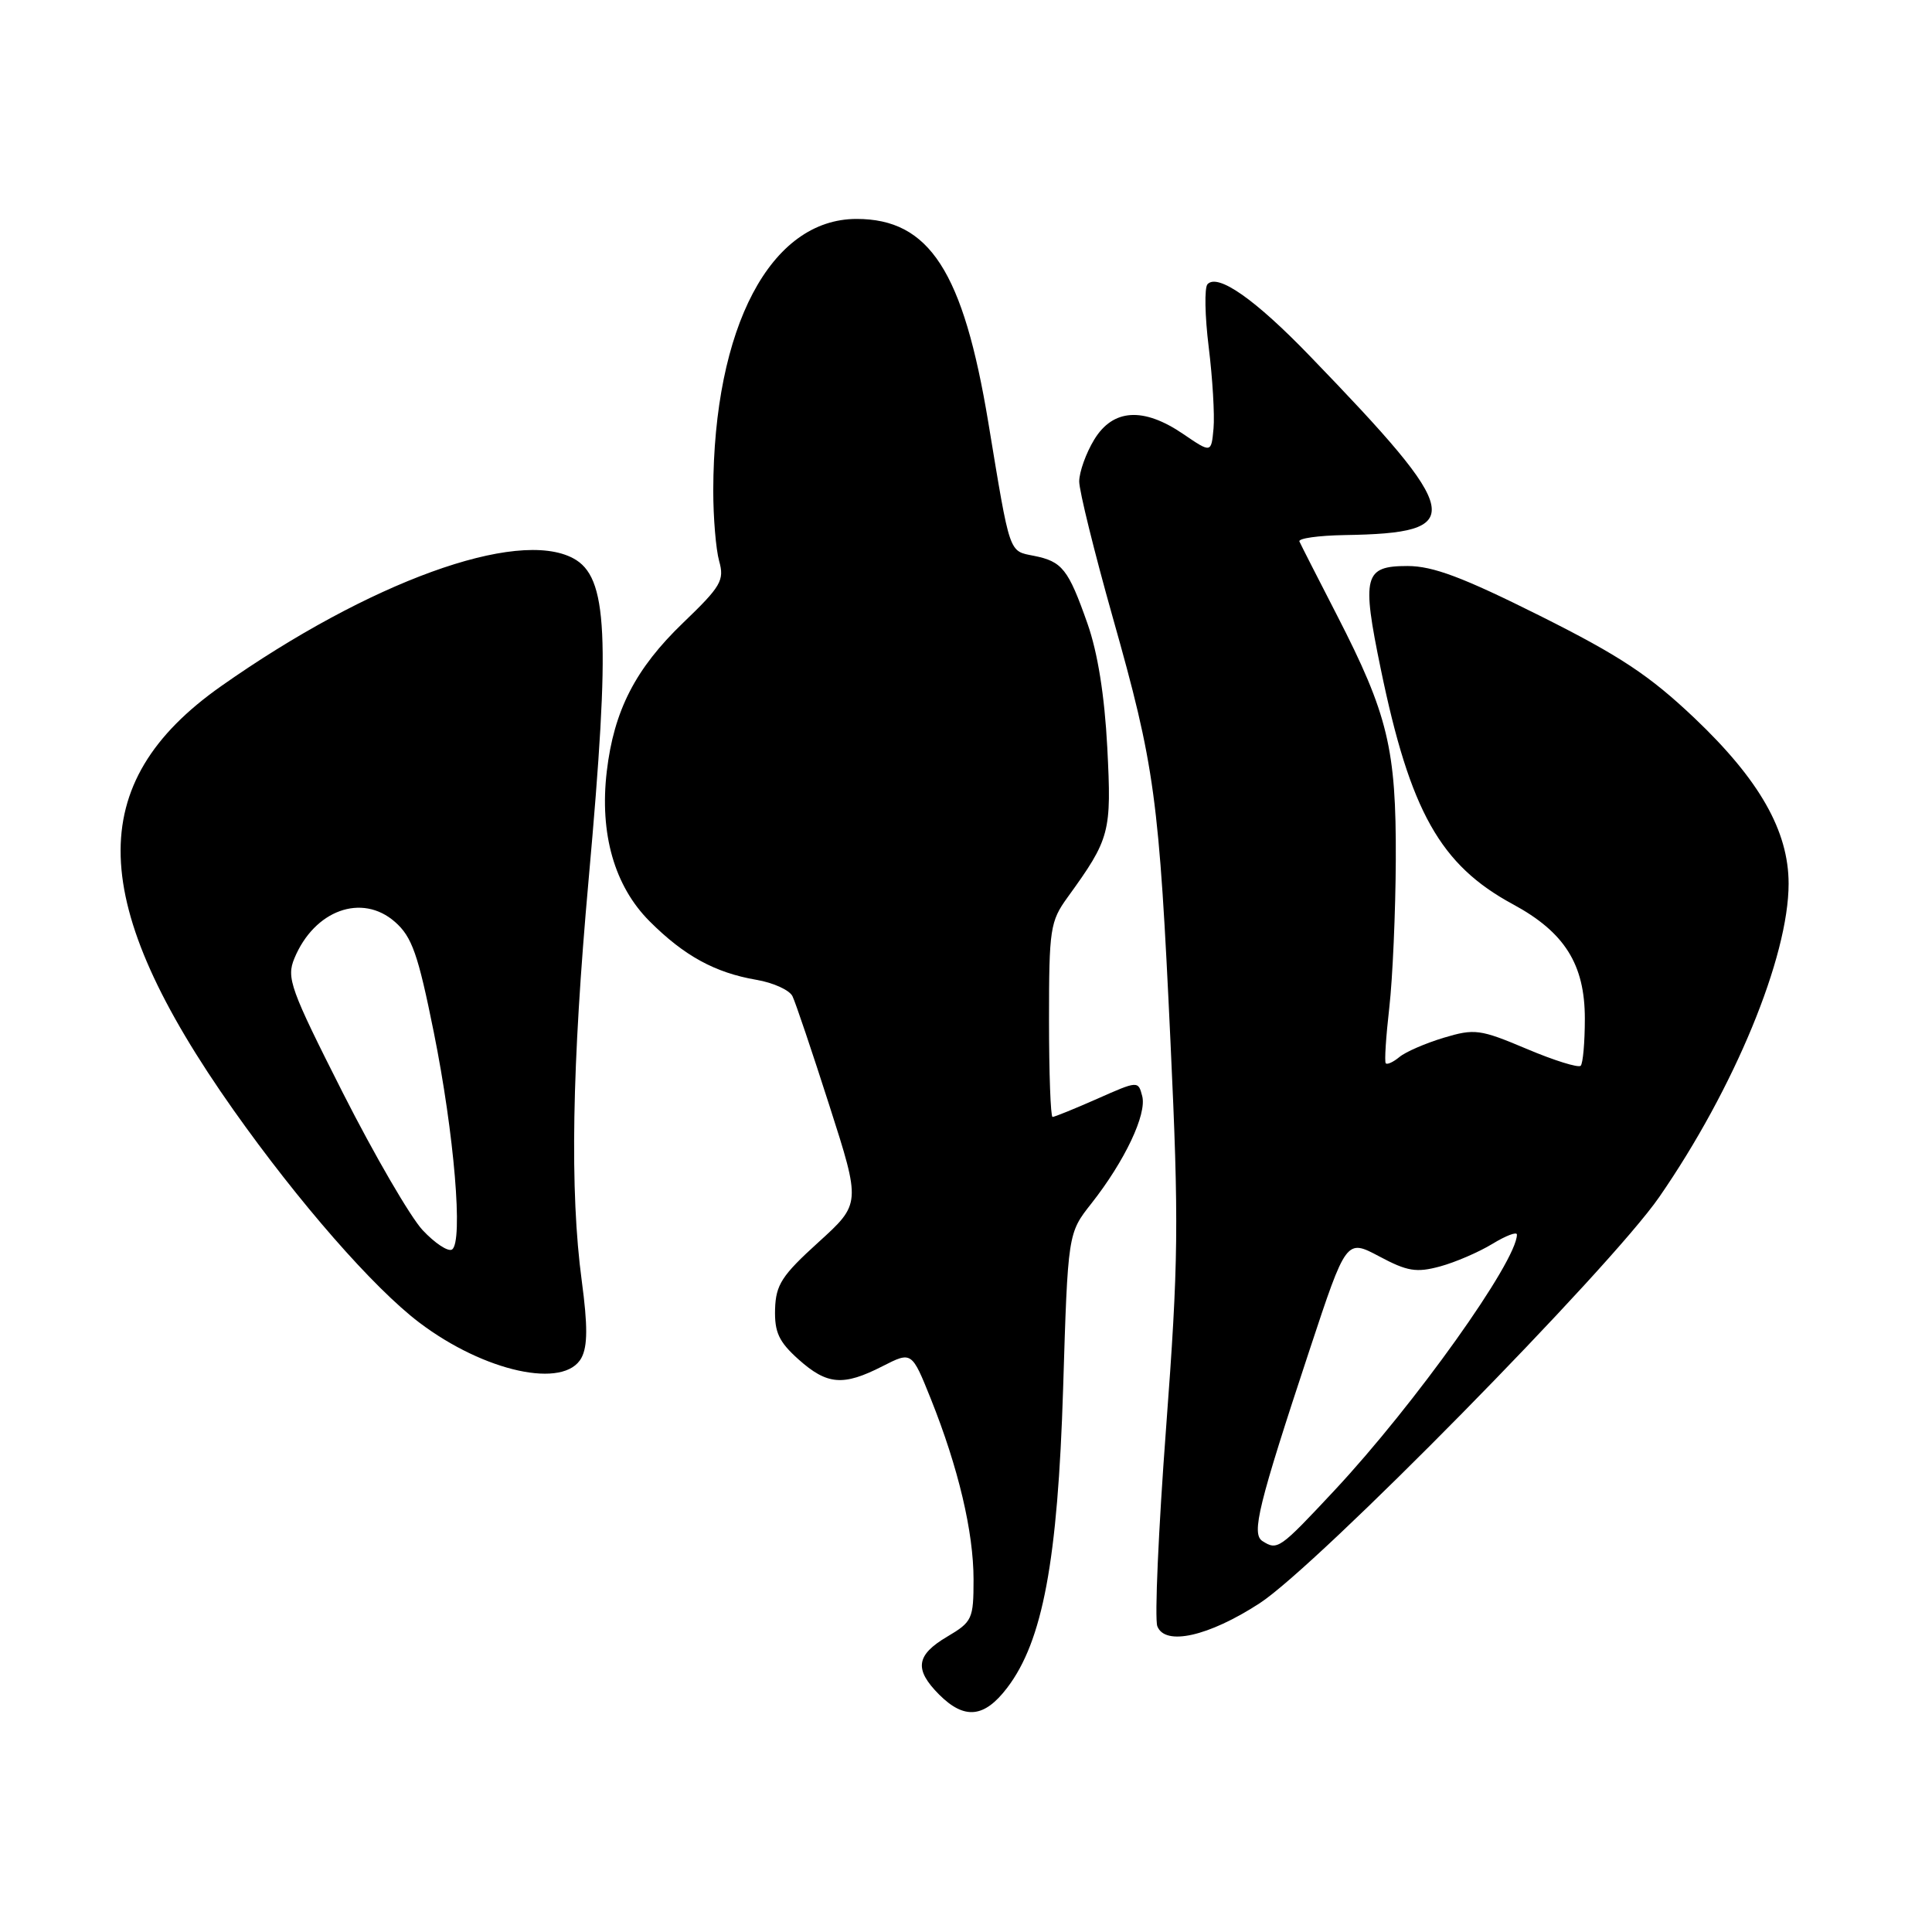 <?xml version="1.0" encoding="UTF-8" standalone="no"?>
<!DOCTYPE svg PUBLIC "-//W3C//DTD SVG 1.1//EN" "http://www.w3.org/Graphics/SVG/1.1/DTD/svg11.dtd" >
<svg xmlns="http://www.w3.org/2000/svg" xmlns:xlink="http://www.w3.org/1999/xlink" version="1.1" viewBox="0 0 256 256">
 <g >
 <path fill="currentColor"
d=" M 133.45 223.65 C 138.17 217.47 140.16 206.78 140.87 183.96 C 141.50 163.41 141.50 163.41 144.62 159.46 C 149.04 153.84 151.98 147.64 151.35 145.24 C 150.82 143.20 150.79 143.20 145.38 145.60 C 142.39 146.92 139.73 148.00 139.47 148.00 C 139.21 148.00 139.00 142.22 139.00 135.15 C 139.00 123.09 139.15 122.09 141.46 118.90 C 147.10 111.10 147.30 110.33 146.72 99.04 C 146.36 92.15 145.45 86.46 144.09 82.61 C 141.55 75.40 140.75 74.40 137.00 73.65 C 133.64 72.98 133.88 73.67 130.96 56.00 C 127.64 35.95 123.15 29.01 113.50 29.01 C 102.11 29.01 94.56 43.31 94.51 65.00 C 94.51 68.58 94.86 72.78 95.29 74.34 C 96.01 76.90 95.54 77.70 90.51 82.53 C 84.20 88.60 81.35 94.14 80.40 102.22 C 79.43 110.48 81.42 117.42 86.08 122.08 C 90.65 126.65 94.74 128.89 100.22 129.83 C 102.46 130.21 104.62 131.19 105.01 132.01 C 105.41 132.83 107.61 139.35 109.90 146.50 C 114.07 159.50 114.07 159.50 108.44 164.61 C 103.59 169.01 102.80 170.23 102.70 173.48 C 102.62 176.54 103.21 177.80 105.81 180.13 C 109.61 183.52 111.73 183.69 116.94 181.03 C 120.81 179.06 120.81 179.06 123.34 185.36 C 126.99 194.48 129.00 202.99 129.00 209.30 C 129.00 214.53 128.83 214.90 125.50 216.87 C 121.37 219.31 121.11 221.20 124.45 224.55 C 127.80 227.89 130.42 227.63 133.45 223.65 Z  M 166.91 212.44 C 174.56 207.47 213.33 168.06 219.86 158.61 C 229.82 144.20 237.00 126.81 237.00 117.09 C 237.00 110.12 233.15 103.34 224.54 95.16 C 218.56 89.49 214.69 86.92 204.02 81.58 C 193.83 76.49 189.88 75.00 186.50 75.00 C 180.74 75.00 180.41 76.30 182.96 88.65 C 186.85 107.51 190.85 114.62 200.47 119.82 C 207.32 123.52 210.00 127.78 210.00 134.98 C 210.00 138.11 209.75 140.91 209.45 141.22 C 209.15 141.52 205.92 140.52 202.29 138.98 C 196.10 136.37 195.40 136.28 191.29 137.51 C 188.88 138.24 186.24 139.38 185.43 140.06 C 184.62 140.73 183.80 141.11 183.62 140.89 C 183.43 140.68 183.65 137.35 184.09 133.50 C 184.53 129.65 184.92 120.84 184.95 113.93 C 185.01 99.21 183.92 94.69 177.15 81.51 C 174.60 76.56 172.36 72.16 172.18 71.75 C 171.99 71.34 174.68 70.96 178.17 70.90 C 194.47 70.64 194.02 68.35 173.57 47.18 C 166.32 39.66 161.36 36.19 160.00 37.66 C 159.58 38.12 159.65 41.87 160.16 45.99 C 160.67 50.11 160.96 54.96 160.80 56.76 C 160.50 60.04 160.50 60.04 156.80 57.52 C 151.51 53.91 147.48 54.16 144.99 58.25 C 143.90 60.04 143.01 62.53 143.00 63.79 C 143.00 65.04 145.00 73.14 147.44 81.79 C 153.03 101.57 153.58 105.57 155.10 138.14 C 156.22 162.11 156.16 167.23 154.51 189.24 C 153.50 202.69 152.98 214.50 153.35 215.48 C 154.37 218.13 160.14 216.84 166.91 212.44 Z  M 77.05 179.91 C 77.87 178.37 77.88 175.65 77.09 169.75 C 75.49 157.88 75.77 141.28 78.00 116.50 C 80.91 84.10 80.54 76.43 75.96 73.98 C 68.51 69.99 48.93 77.10 29.30 90.92 C 11.05 103.76 11.51 119.58 30.95 147.10 C 39.58 159.31 49.50 170.66 55.55 175.24 C 64.21 181.80 74.81 184.10 77.05 179.91 Z  M 167.28 204.20 C 165.79 203.24 166.72 199.45 173.54 178.83 C 178.39 164.16 178.39 164.16 182.76 166.48 C 186.47 168.46 187.67 168.66 190.81 167.81 C 192.84 167.26 195.96 165.91 197.75 164.82 C 199.54 163.73 201.00 163.17 201.00 163.59 C 201.00 167.11 187.48 186.07 176.84 197.47 C 169.53 205.29 169.28 205.47 167.28 204.20 Z  M 56.00 163.00 C 54.38 161.26 49.63 153.09 45.44 144.83 C 38.45 131.01 37.93 129.58 39.01 126.98 C 41.66 120.59 47.96 118.31 52.34 122.16 C 54.59 124.14 55.39 126.41 57.48 136.78 C 60.19 150.23 61.40 164.64 59.89 165.57 C 59.37 165.89 57.62 164.73 56.00 163.00 Z "/>
</g>
</svg>